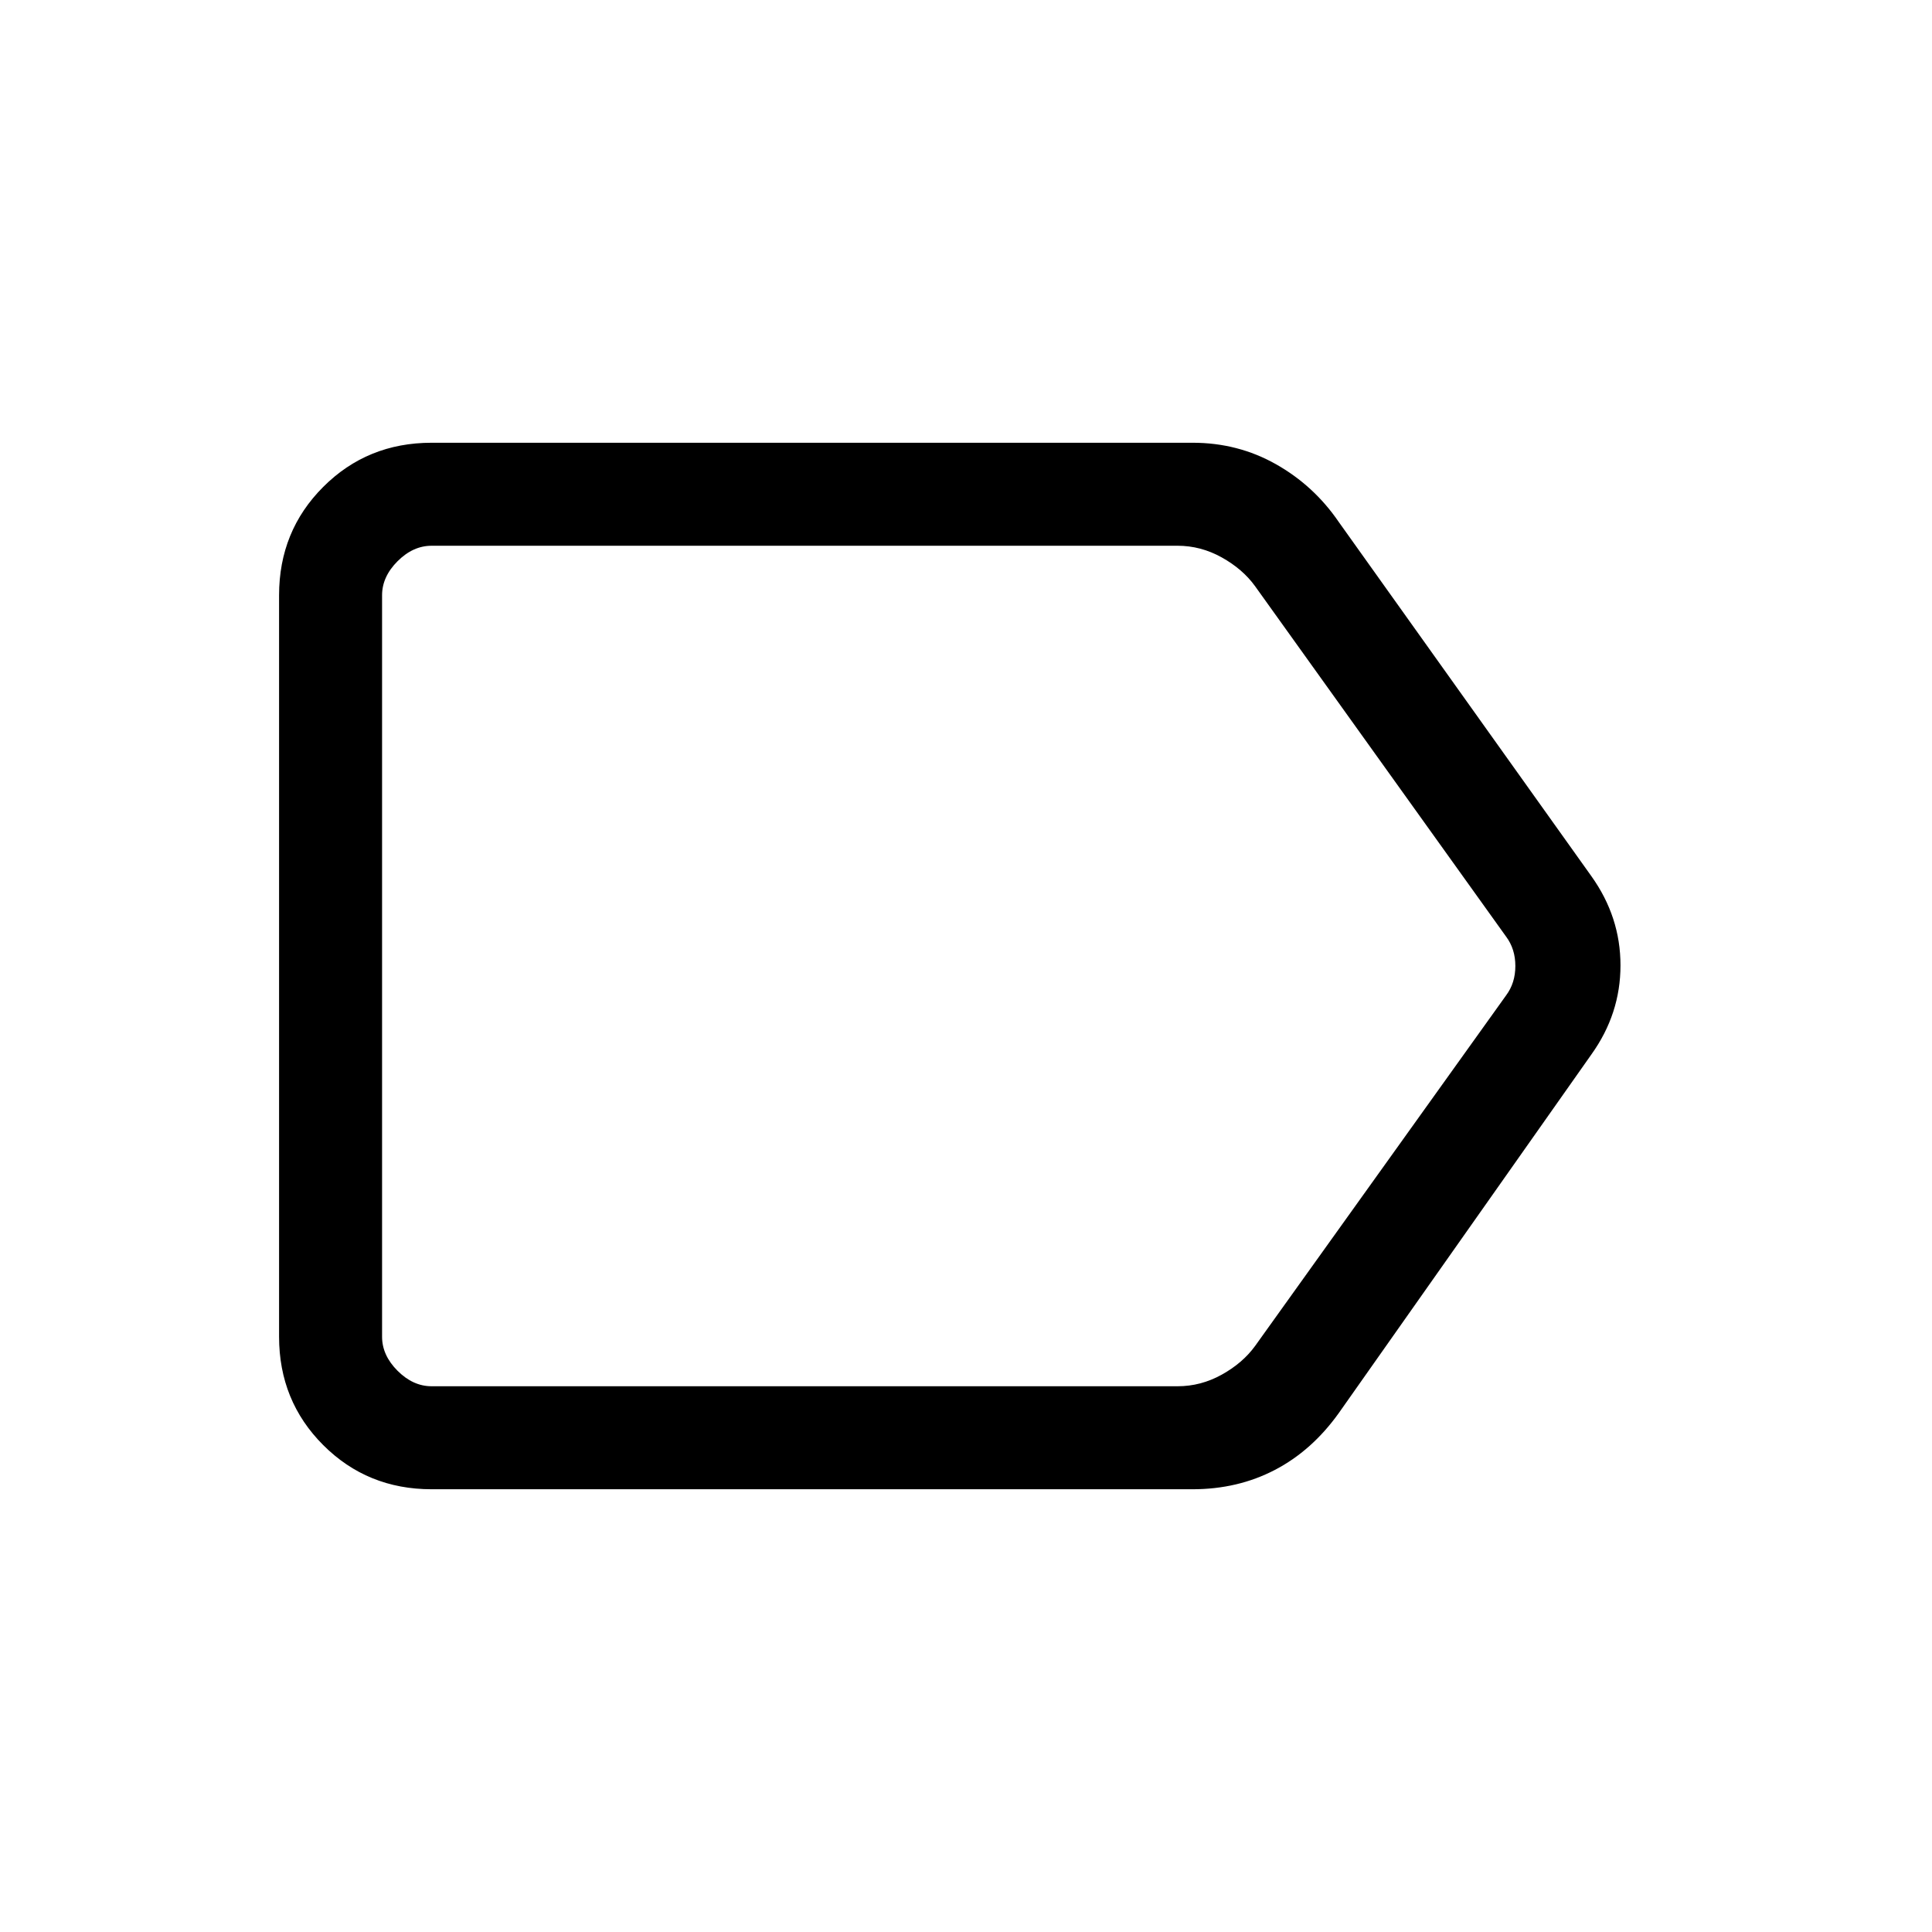 <svg xmlns="http://www.w3.org/2000/svg" height="40" viewBox="0 -960 960 960" width="40"><path d="M790.74-436.03 665.23-257.85q-13.36 18.68-31.78 28.26-18.42 9.59-40.87 9.59H214.46q-31.91 0-53.85-21.94t-21.94-53.85v-368.42q0-31.91 21.94-53.85T214.46-740h378.16q22.49 0 41.37 10.65t31.24 28.73l125.51 175.98q14.47 20.25 14.47 44.33t-14.47 44.28ZM585.18-271.18q11.54 0 21.92-5.77 10.39-5.77 16.54-14.23l124.72-174.2q4.61-6.16 4.61-14.62 0-8.46-4.61-14.62l-124.79-174.2q-6.15-8.46-16.54-14.23-10.38-5.77-21.92-5.77H214.46q-9.23 0-16.92 7.69-7.69 7.69-7.69 16.92v368.42q0 9.23 7.69 16.92 7.69 7.69 16.92 7.69h370.72ZM189.85-688.82v417.64V-688.82Z"/></svg>